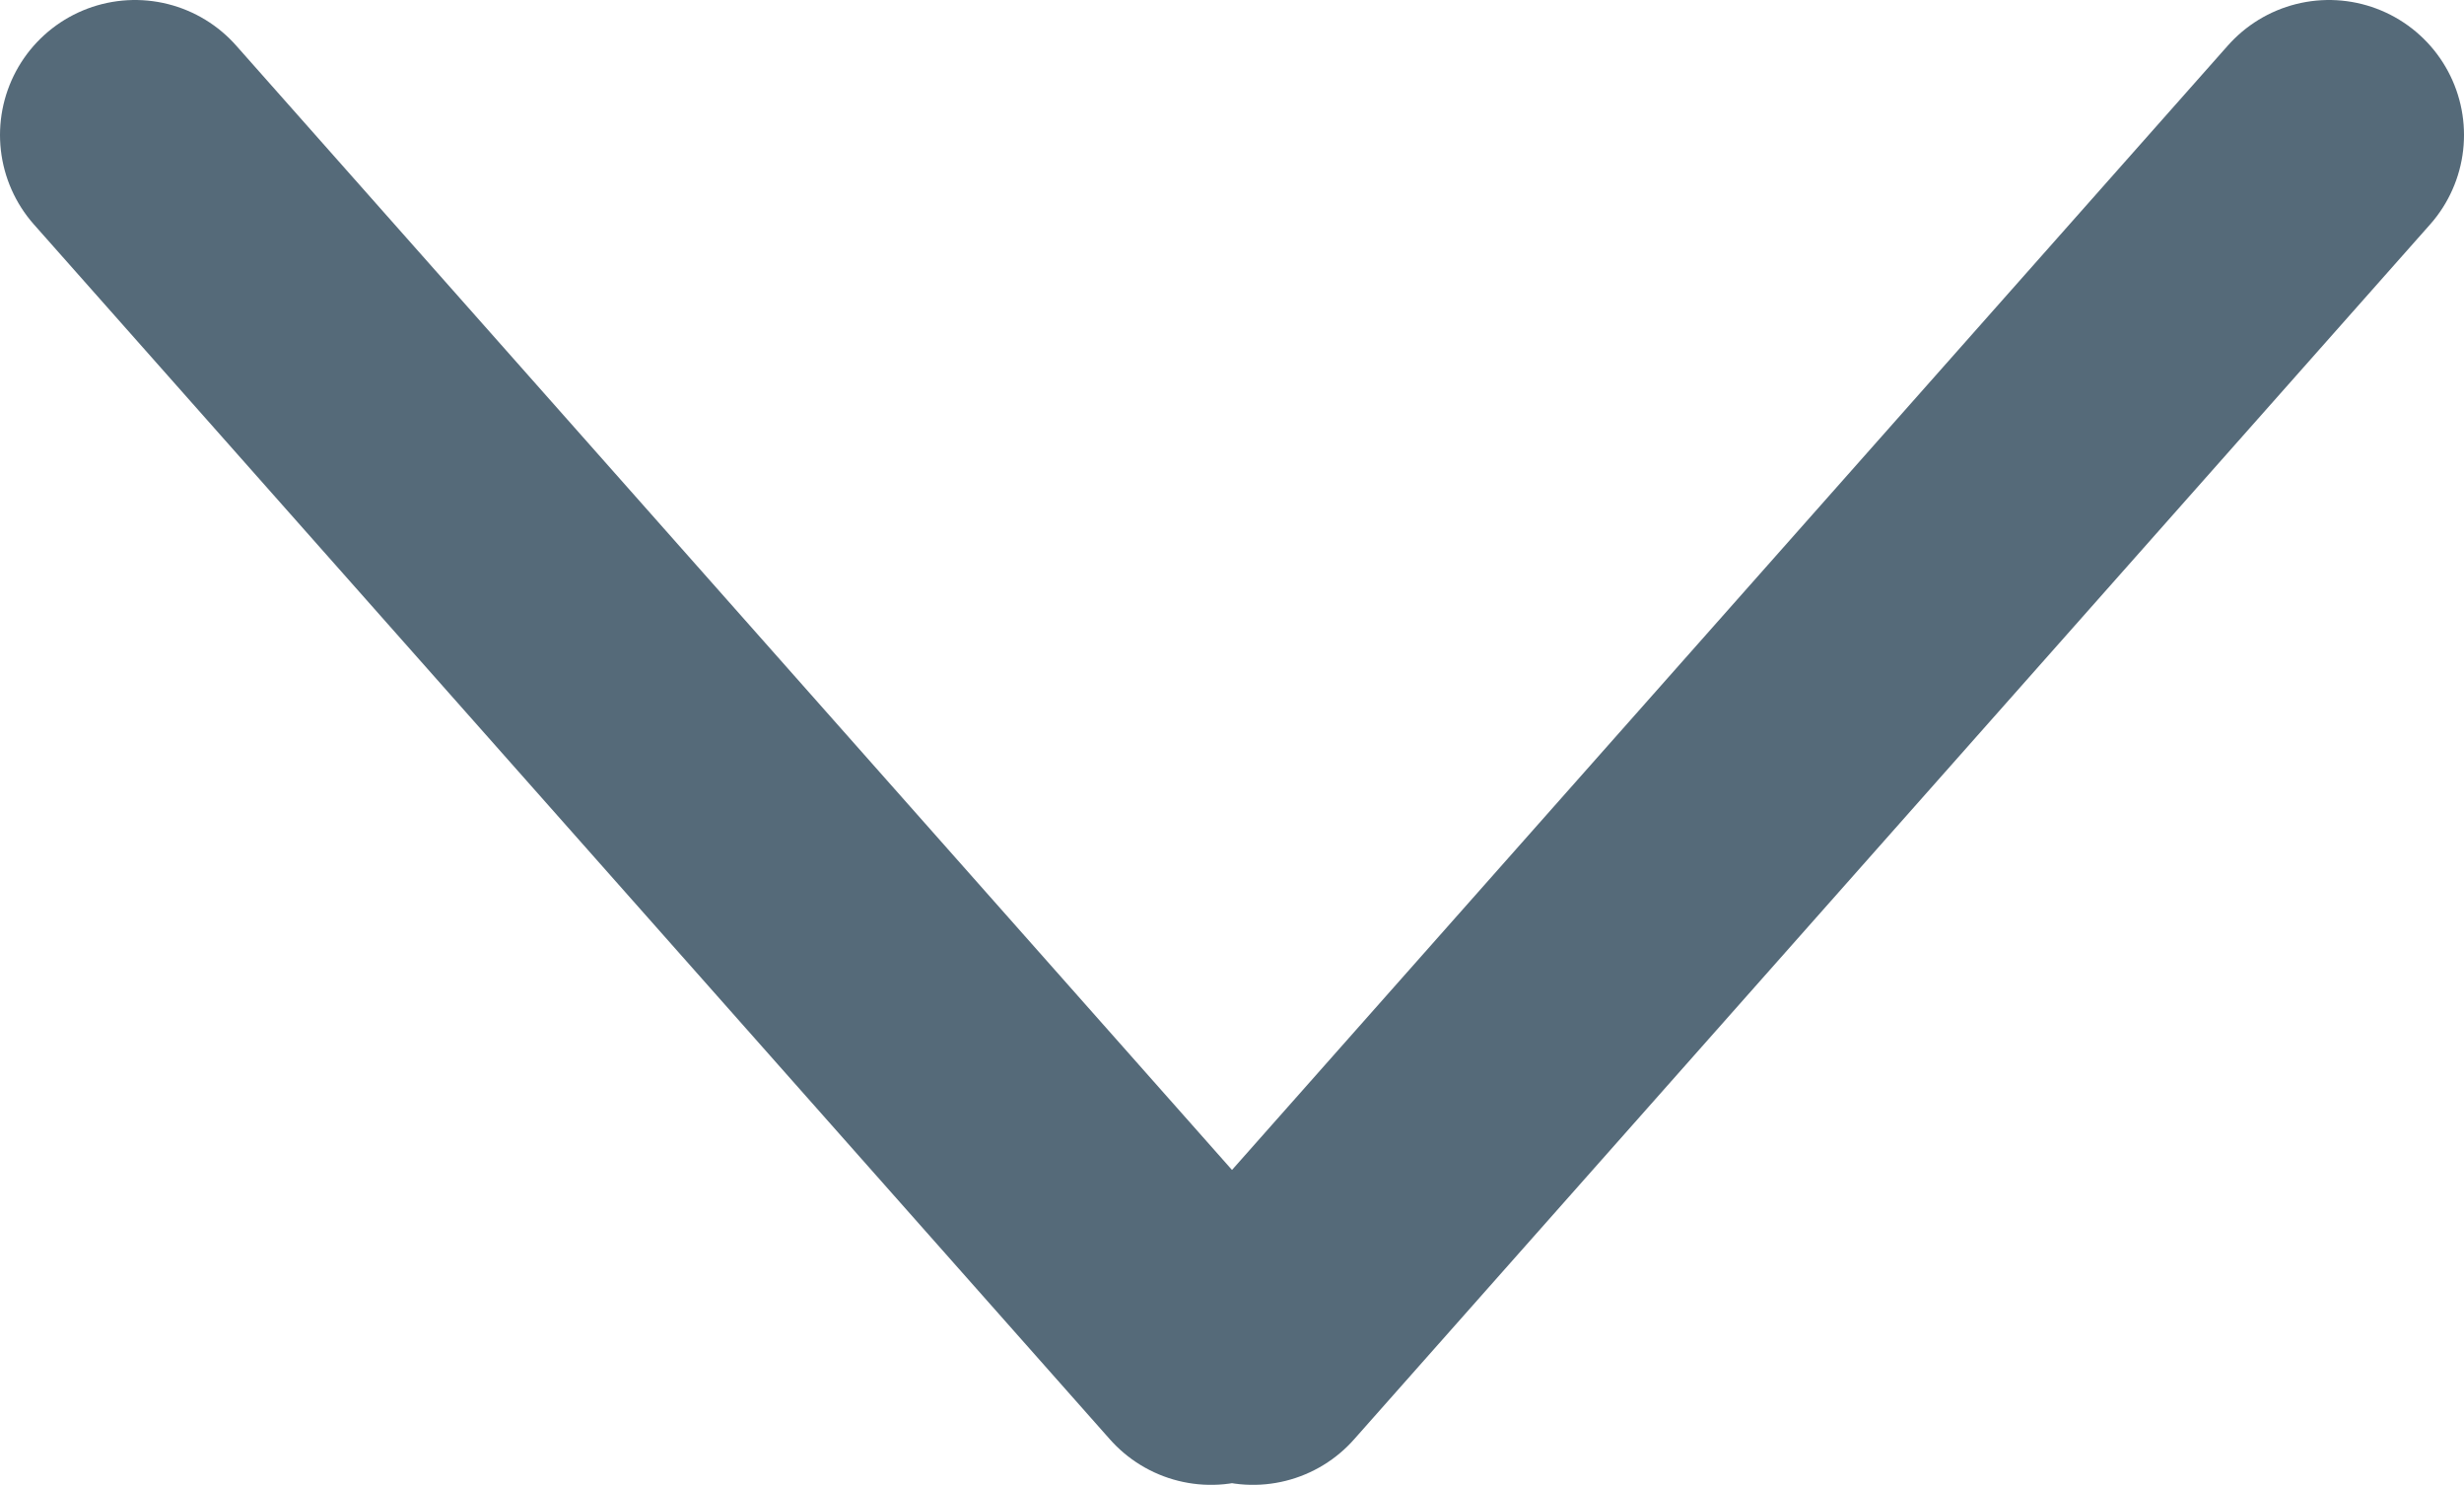 <svg xmlns="http://www.w3.org/2000/svg" width="36.5" height="22" viewBox="0 0 36.5 22">
  <path id="União_7" data-name="União 7" d="M32.5,0,16.561,18ZM0,0,15.939,18Z" transform="translate(2 2)" fill="none" stroke="#556a79" stroke-linejoin="round" stroke-width="4"/>
</svg>
